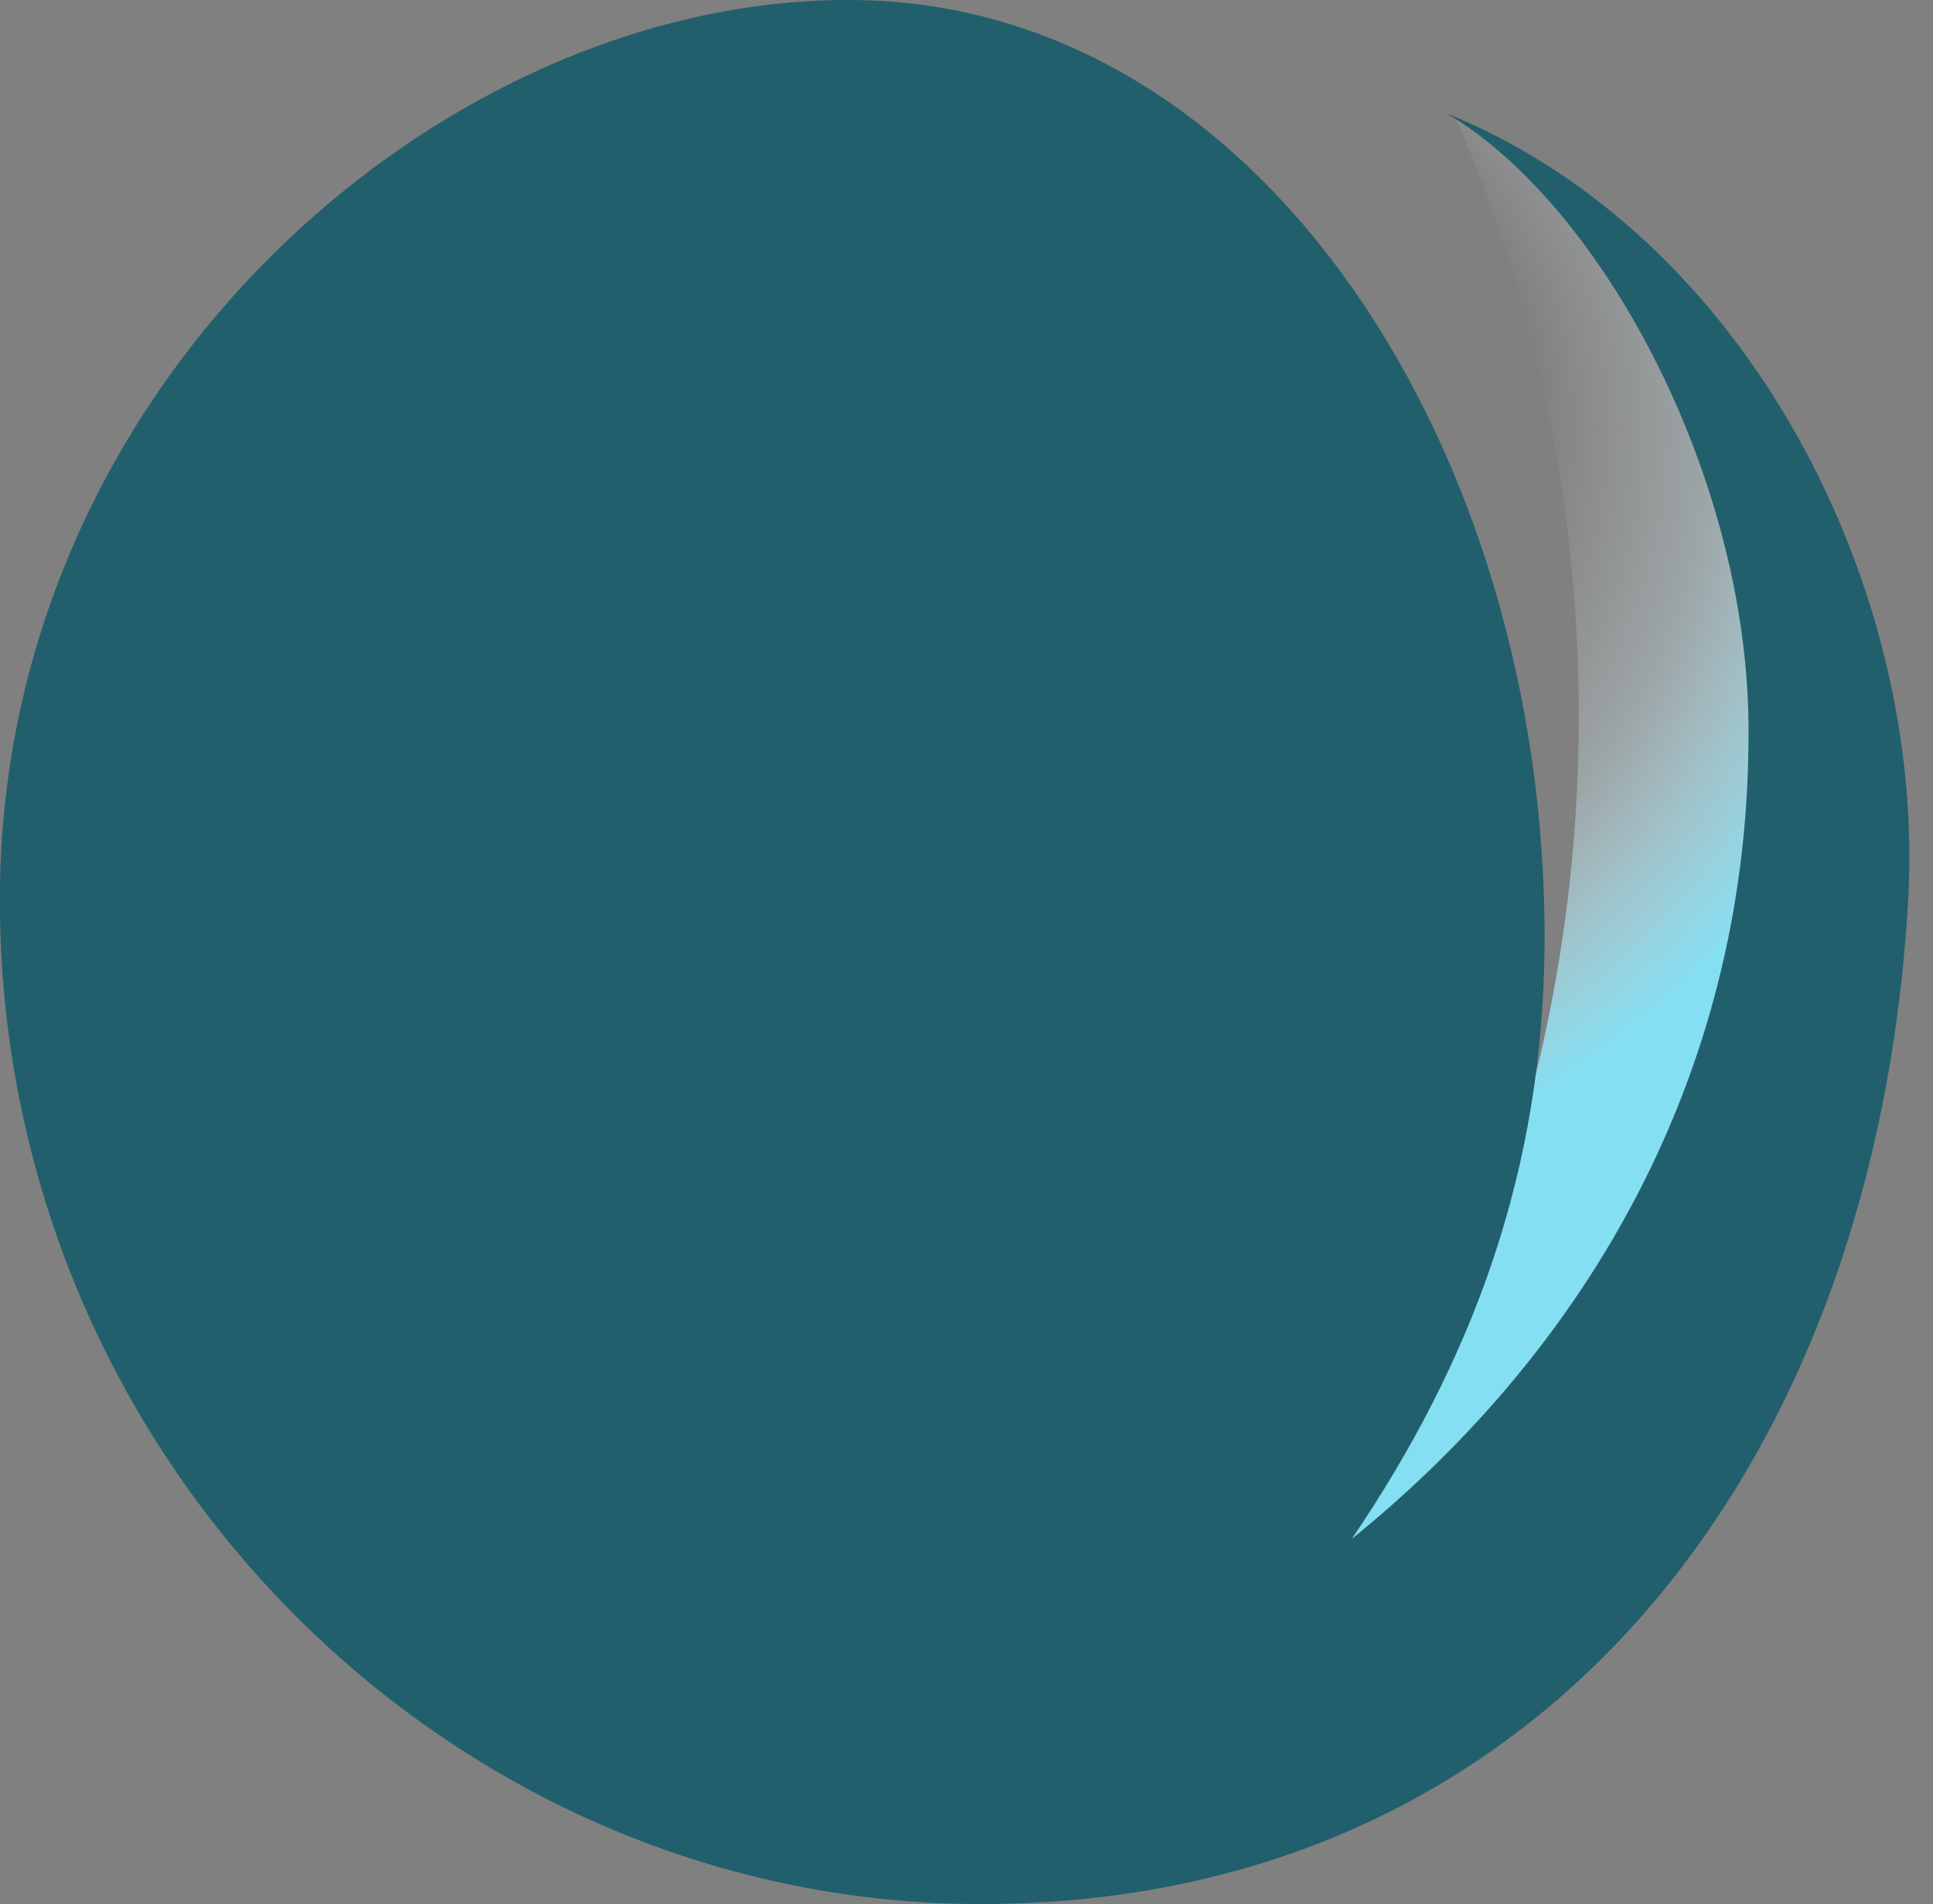 <svg viewBox="0 0 66 65" xmlns="http://www.w3.org/2000/svg"><rect x="0" y="0" width="66" height="65" fill="#808080" stroke="none"/><path d="M49.676 3.961l.006.004c5.109 3.277 11.507 11.748 11.583 20.139.107 11.873-7.319 25.127-15.591 28.848 2.115-5.038 5.712-9.979 6.582-15.55a51.549 51.549 0 001.648-12.972c0-7.27-1.506-14.191-4.228-20.469z" fill="url(#_Radial1)"/><path d="M29.277.002C15.321-.216-.005 12.916-.005 30.702c0 19.044 15.27 34.171 33.251 34.295 19.13.133 30.799-14.619 31.907-34.295.598-10.614-5.464-22.657-15.77-26.838C54.626 6.945 59.622 16.127 59.7 24.713c.107 11.873-5.521 21.327-13.543 27.82 4.083-6.024 6.582-12.562 6.582-20.539 0-16.407-9.507-31.775-23.462-31.992z" fill="#225f6d"/><defs><radialGradient id="_Radial1" cx="0" cy="0" r="1" gradientUnits="userSpaceOnUse" gradientTransform="matrix(-20.65 16.563 -16.562 -20.651 39.225 14.58)"><stop offset="0" stop-color="#fff" stop-opacity="0"/><stop offset=".27" stop-color="#fff" stop-opacity="0"/><stop offset=".5" stop-color="#fff" stop-opacity="0"/><stop offset=".72" stop-color="#d9f5fb" stop-opacity=".31"/><stop offset="1" stop-color="#84dff2"/></radialGradient></defs></svg>